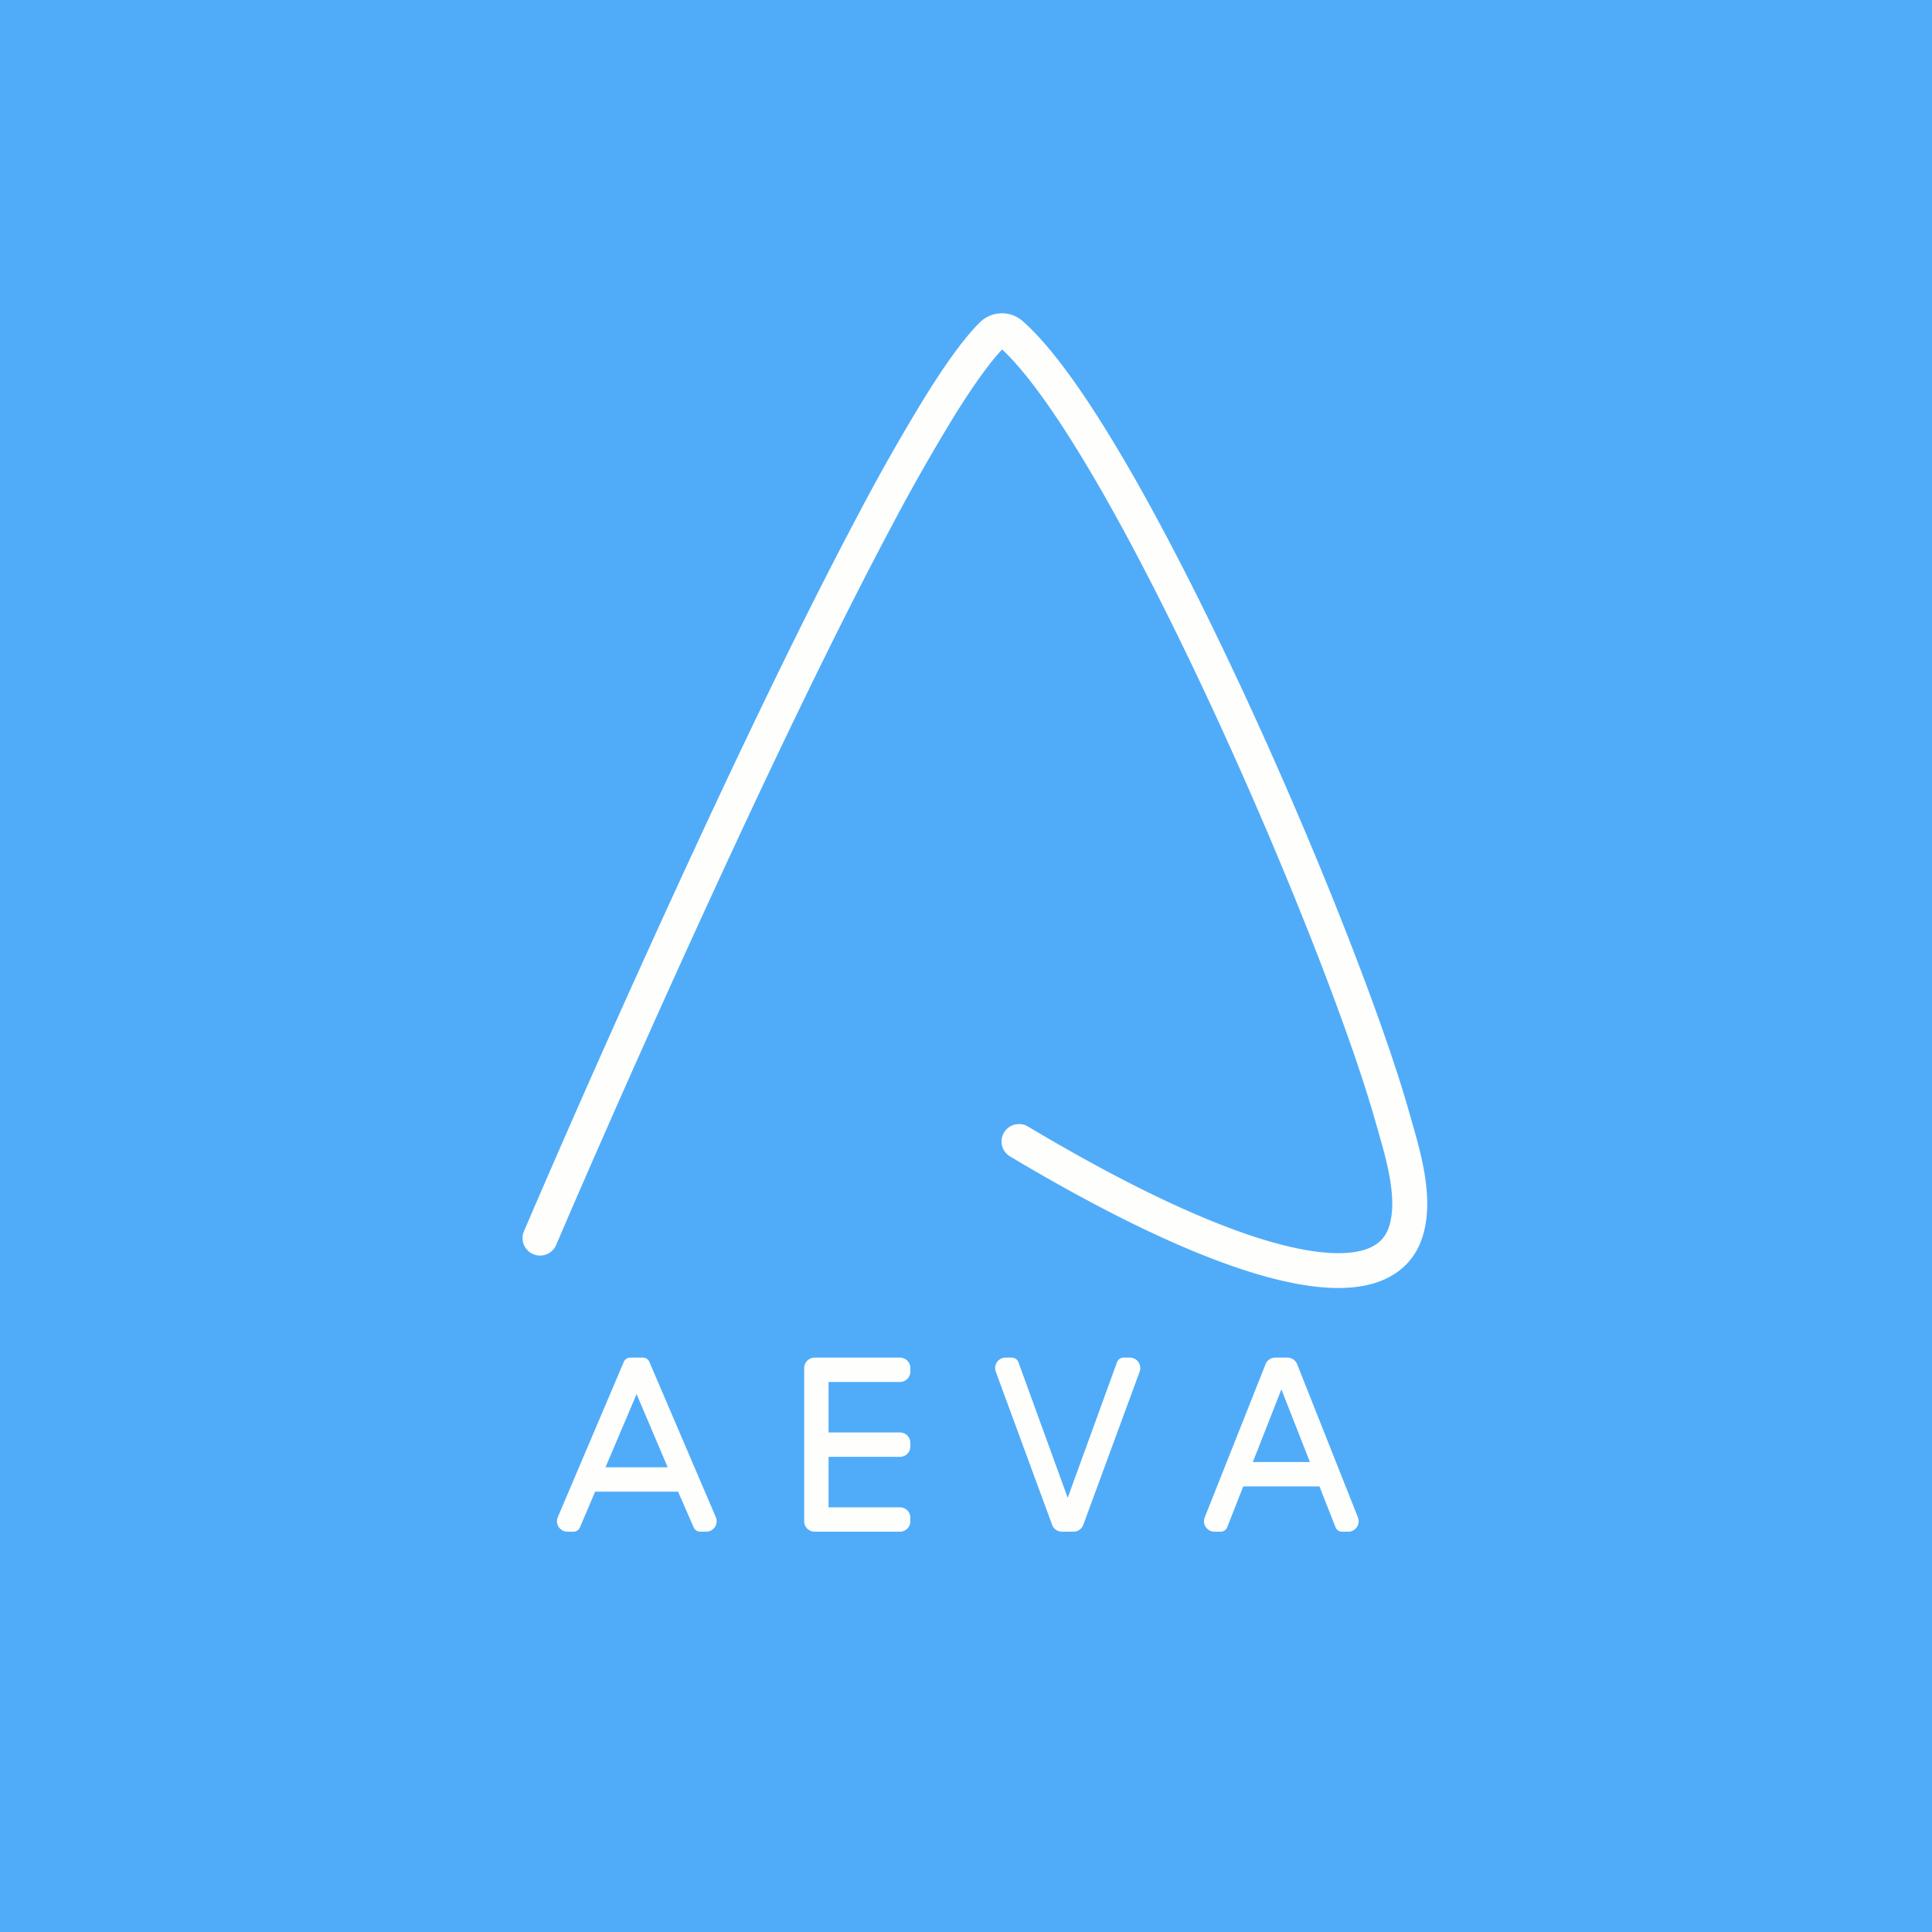 <?xml version="1.0" encoding="UTF-8"?>
<!-- generated by Finnhub -->
<svg viewBox="0 0 55.5 55.5" xmlns="http://www.w3.org/2000/svg">
<path d="M 0,0 H 55.5 V 55.5 H 0 Z" fill="rgb(80, 172, 249)"/>
<path d="M 28.777,10.026 C 29.523,10.722 30.457,12.057 31.485,13.823 C 32.534,15.626 33.65,17.826 34.716,20.111 C 36.85,24.686 38.761,29.561 39.514,32.226 L 39.585,32.474 C 39.71,32.908 39.84,33.362 39.92,33.818 C 40.017,34.365 40.028,34.848 39.903,35.235 C 39.794,35.572 39.566,35.797 39.153,35.915 C 38.708,36.04 38.05,36.036 37.15,35.837 C 35.355,35.44 32.798,34.313 29.532,32.362 A 0.504,0.504 0 0,0 28.842,32.534 A 0.499,0.499 0 0,0 29.015,33.22 C 32.311,35.189 34.978,36.382 36.932,36.814 C 37.905,37.029 38.752,37.068 39.427,36.877 C 40.133,36.677 40.639,36.227 40.86,35.542 C 41.059,34.926 41.017,34.252 40.91,33.645 C 40.82,33.132 40.673,32.62 40.548,32.187 V 32.185 A 48.18,48.18 0 0,1 40.482,31.955 C 39.708,29.216 37.772,24.286 35.628,19.689 C 34.554,17.388 33.424,15.159 32.355,13.322 C 31.295,11.501 30.265,10.01 29.387,9.232 A 0.902,0.902 0 0,0 28.147,9.262 C 27.688,9.717 27.149,10.474 26.565,11.414 A 59.085,59.085 0 0,0 24.629,14.83 C 23.249,17.43 21.724,20.583 20.304,23.628 A 433.425,433.425 0 0,0 15.15,35.14 L 15.04,35.396 L 15.965,35.788 L 15.04,35.397 A 0.503,0.503 0 0,0 15.965,35.788 L 16.075,35.534 L 16.387,34.809 A 447.973,447.973 0 0,1 21.217,24.049 C 22.632,21.011 24.15,17.875 25.517,15.297 A 58.044,58.044 0 0,1 27.419,11.94 C 27.963,11.067 28.426,10.421 28.786,10.041 Z M 18.104,39 A 0.2,0.2 0 0,0 17.92,39.122 L 16.024,43.582 A 0.3,0.3 0 0,0 16.3,44 H 16.475 A 0.2,0.2 0 0,0 16.659,43.878 L 17.096,42.85 H 19.478 L 19.928,43.878 A 0.2,0.2 0 0,0 20.112,44 H 20.287 A 0.3,0.3 0 0,0 20.563,43.583 L 18.654,39.122 A 0.2,0.2 0 0,0 18.47,39 H 18.104 Z M 18.287,40.048 L 17.394,42.15 H 19.181 L 18.287,40.048 Z M 23.402,39 A 0.3,0.3 0 0,0 23.102,39.3 V 43.7 A 0.3,0.3 0 0,0 23.402,44 H 25.852 A 0.3,0.3 0 0,0 26.152,43.7 V 43.6 A 0.3,0.3 0 0,0 25.852,43.3 H 23.802 V 41.85 H 25.852 A 0.3,0.3 0 0,0 26.152,41.55 V 41.45 A 0.3,0.3 0 0,0 25.852,41.15 H 23.802 V 39.7 H 25.852 A 0.3,0.3 0 0,0 26.152,39.4 V 39.3 A 0.3,0.3 0 0,0 25.852,39 H 23.402 Z M 30.224,43.804 A 0.3,0.3 0 0,0 30.506,44 H 30.838 A 0.3,0.3 0 0,0 31.119,43.804 L 32.738,39.404 A 0.3,0.3 0 0,0 32.456,39 H 32.276 A 0.2,0.2 0 0,0 32.088,39.132 L 30.672,43.027 L 29.256,39.132 A 0.2,0.2 0 0,0 29.067,39 H 28.887 A 0.3,0.3 0 0,0 28.606,39.404 L 30.224,43.804 Z M 36.354,39.189 A 0.3,0.3 0 0,1 36.634,39 H 36.984 A 0.3,0.3 0 0,1 37.263,39.19 L 39.009,43.59 A 0.3,0.3 0 0,1 38.731,44 H 38.551 A 0.2,0.2 0 0,1 38.365,43.873 L 37.904,42.7 H 35.714 L 35.253,43.873 A 0.2,0.2 0 0,1 35.067,44 H 34.887 A 0.3,0.3 0 0,1 34.608,43.59 L 36.355,39.19 Z M 37.63,42 L 36.81,39.912 L 35.99,42 H 37.63 Z" clip-rule="evenodd" fill="rgb(254, 254, 253)" fill-rule="evenodd"/>
</svg>
